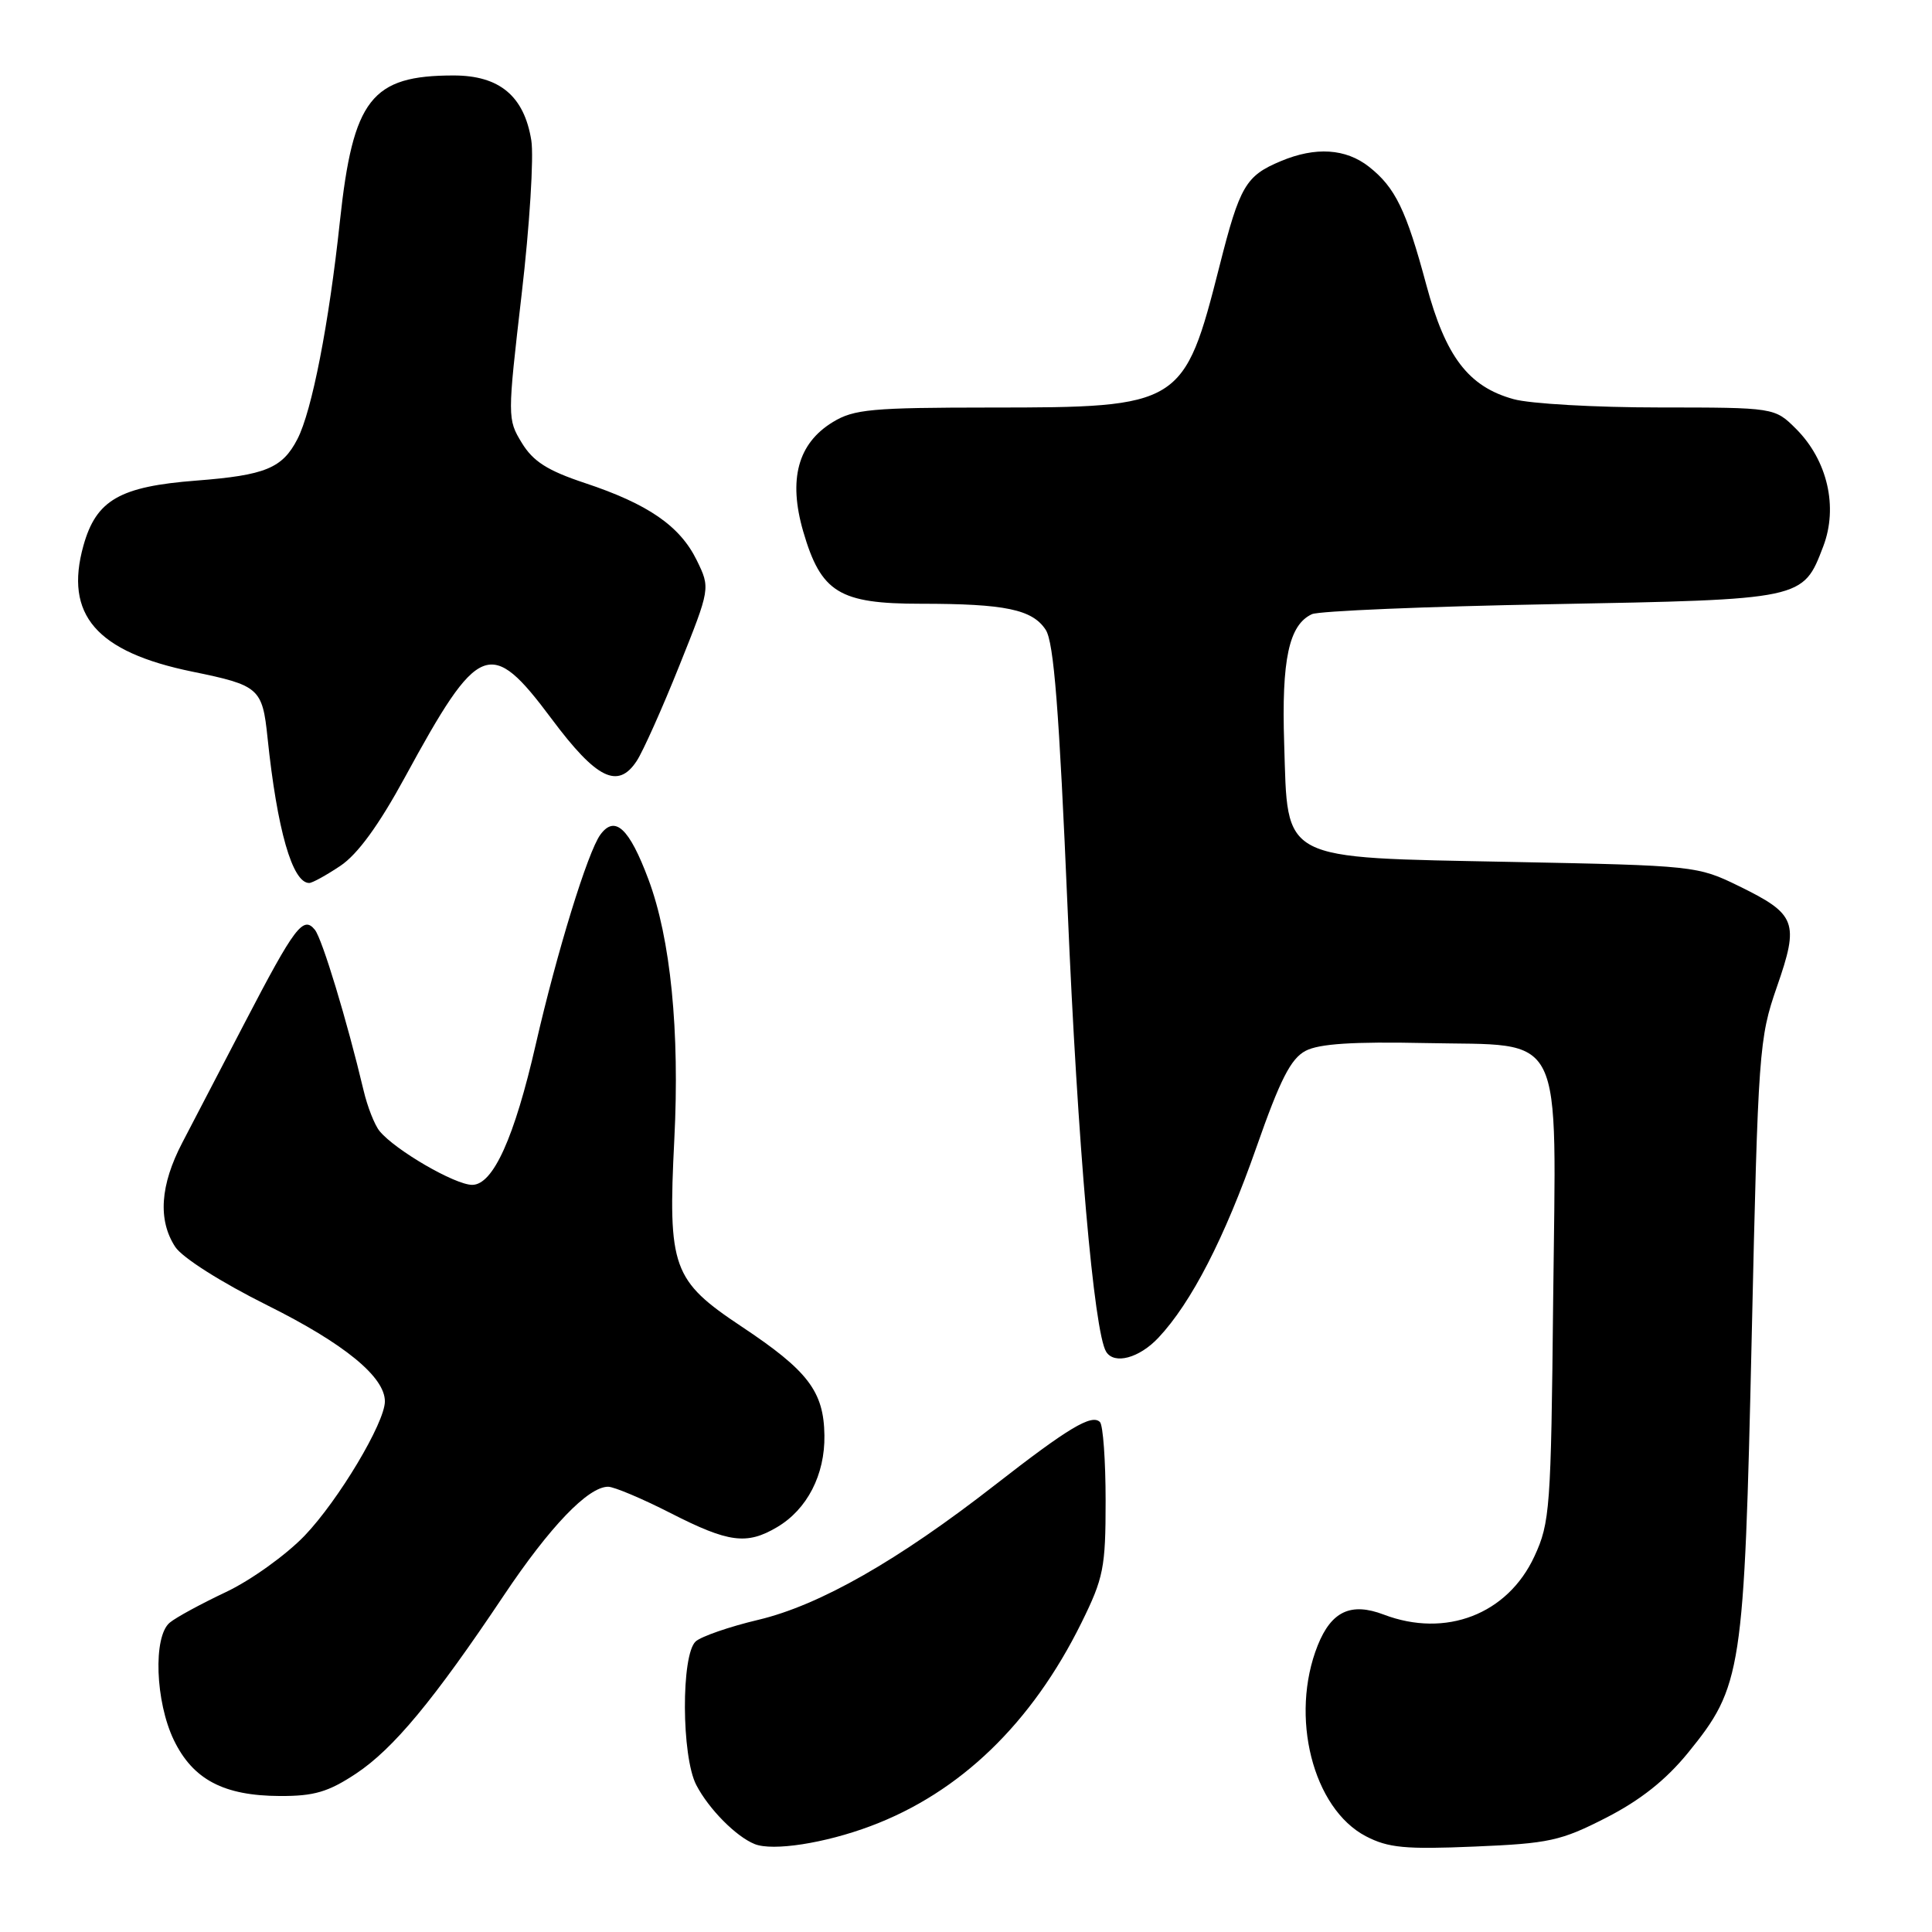 <?xml version="1.0" encoding="UTF-8" standalone="no"?>
<!DOCTYPE svg PUBLIC "-//W3C//DTD SVG 1.1//EN" "http://www.w3.org/Graphics/SVG/1.1/DTD/svg11.dtd" >
<svg xmlns="http://www.w3.org/2000/svg" xmlns:xlink="http://www.w3.org/1999/xlink" version="1.1" viewBox="0 0 256 256">
 <g >
 <path fill="currentColor"
d=" M 115.35 241.97 C 127.20 237.54 136.71 228.36 143.30 215.02 C 146.23 209.08 146.50 207.73 146.50 198.86 C 146.50 193.53 146.16 188.84 145.75 188.43 C 144.67 187.33 141.55 189.20 131.85 196.76 C 119.00 206.78 108.61 212.70 100.50 214.63 C 96.65 215.54 92.91 216.84 92.18 217.50 C 90.24 219.28 90.29 232.73 92.26 236.52 C 93.91 239.70 97.53 243.36 100.00 244.35 C 102.40 245.31 109.27 244.25 115.35 241.97 Z  M 212.82 240.86 C 217.35 238.54 220.72 235.87 223.66 232.27 C 230.83 223.44 231.11 221.64 232.11 177.16 C 232.96 139.14 233.08 137.59 235.45 130.76 C 238.43 122.20 238.03 121.14 230.43 117.42 C 224.93 114.73 224.55 114.69 200.32 114.21 C 169.31 113.59 170.66 114.29 170.16 98.52 C 169.80 87.39 170.79 82.79 173.84 81.38 C 174.75 80.96 189.00 80.36 205.50 80.06 C 239.05 79.43 238.89 79.47 241.59 72.40 C 243.58 67.19 242.15 61.00 238.00 56.84 C 235.15 54.00 235.15 54.00 219.83 53.99 C 211.40 53.99 202.73 53.50 200.56 52.89 C 194.58 51.24 191.56 47.28 189.00 37.77 C 186.33 27.81 184.88 24.84 181.39 22.09 C 178.32 19.68 174.31 19.42 169.72 21.35 C 165.07 23.29 164.28 24.63 161.60 35.22 C 156.89 53.76 156.51 54.00 131.28 54.00 C 115.51 54.01 113.14 54.22 110.35 55.93 C 105.72 58.75 104.43 63.52 106.43 70.42 C 108.79 78.52 111.20 80.00 122.01 80.00 C 133.18 80.00 136.79 80.75 138.56 83.45 C 139.64 85.09 140.34 94.04 141.47 120.56 C 142.78 151.52 144.96 176.51 146.57 179.11 C 147.64 180.85 150.96 179.96 153.50 177.25 C 157.86 172.61 162.27 164.04 166.48 152.03 C 169.63 143.03 171.04 140.27 173.00 139.24 C 174.79 138.30 179.29 138.01 188.84 138.21 C 207.60 138.62 206.19 135.77 205.80 172.43 C 205.52 199.85 205.38 201.77 203.32 206.22 C 199.77 213.90 191.57 217.07 183.35 213.94 C 179.01 212.29 176.42 213.50 174.61 218.01 C 170.86 227.40 173.95 239.65 181.00 243.32 C 183.95 244.85 186.21 245.07 195.37 244.68 C 205.26 244.27 206.82 243.93 212.82 240.86 Z  M 47.18 235.01 C 52.13 231.72 57.46 225.30 66.76 211.40 C 72.87 202.27 77.93 197.00 80.58 197.00 C 81.36 197.00 85.09 198.57 88.87 200.50 C 96.55 204.42 98.95 204.73 102.96 202.36 C 106.95 200.01 109.32 195.41 109.24 190.19 C 109.16 184.37 107.07 181.63 98.27 175.78 C 89.09 169.67 88.49 168.00 89.35 150.98 C 90.08 136.63 88.86 124.36 85.92 116.52 C 83.38 109.73 81.48 107.96 79.55 110.60 C 77.88 112.88 73.79 126.17 71.00 138.35 C 68.16 150.76 65.34 157.00 62.57 157.00 C 60.29 157.00 52.37 152.40 50.30 149.88 C 49.64 149.08 48.68 146.64 48.17 144.46 C 45.98 135.24 42.70 124.41 41.72 123.20 C 40.18 121.30 39.06 122.78 32.44 135.50 C 29.30 141.55 25.57 148.70 24.16 151.40 C 21.22 157.03 20.90 161.67 23.22 165.22 C 24.16 166.65 29.30 169.91 35.44 172.97 C 45.62 178.04 51.00 182.44 51.00 185.69 C 51.00 188.51 44.85 198.80 40.36 203.49 C 37.91 206.04 33.23 209.40 29.95 210.95 C 26.67 212.50 23.31 214.32 22.49 215.01 C 20.27 216.85 20.58 225.49 23.04 230.58 C 25.57 235.80 29.64 237.95 37.08 237.98 C 41.62 238.00 43.49 237.45 47.18 235.01 Z  M 45.10 114.73 C 47.39 113.20 50.19 109.35 53.66 102.98 C 63.46 84.97 64.97 84.37 73.09 95.25 C 79.05 103.24 81.89 104.63 84.38 100.81 C 85.21 99.54 87.75 93.87 90.01 88.22 C 94.13 77.94 94.13 77.94 92.32 74.23 C 90.09 69.69 85.89 66.79 77.49 64.00 C 72.53 62.35 70.64 61.14 69.14 58.68 C 67.23 55.54 67.23 55.30 69.12 39.00 C 70.18 29.93 70.75 20.74 70.40 18.59 C 69.45 12.73 66.19 10.00 60.11 10.00 C 49.21 10.00 46.78 13.11 45.04 29.31 C 43.59 42.90 41.33 54.47 39.41 58.18 C 37.41 62.05 35.16 62.97 26.03 63.68 C 15.87 64.46 12.75 66.25 11.06 72.28 C 8.49 81.46 12.76 86.39 25.50 89.00 C 34.34 90.81 34.77 91.18 35.45 97.75 C 36.72 109.95 38.74 117.00 40.97 117.00 C 41.38 117.00 43.23 115.98 45.10 114.73 Z "/>
</g>
</svg>